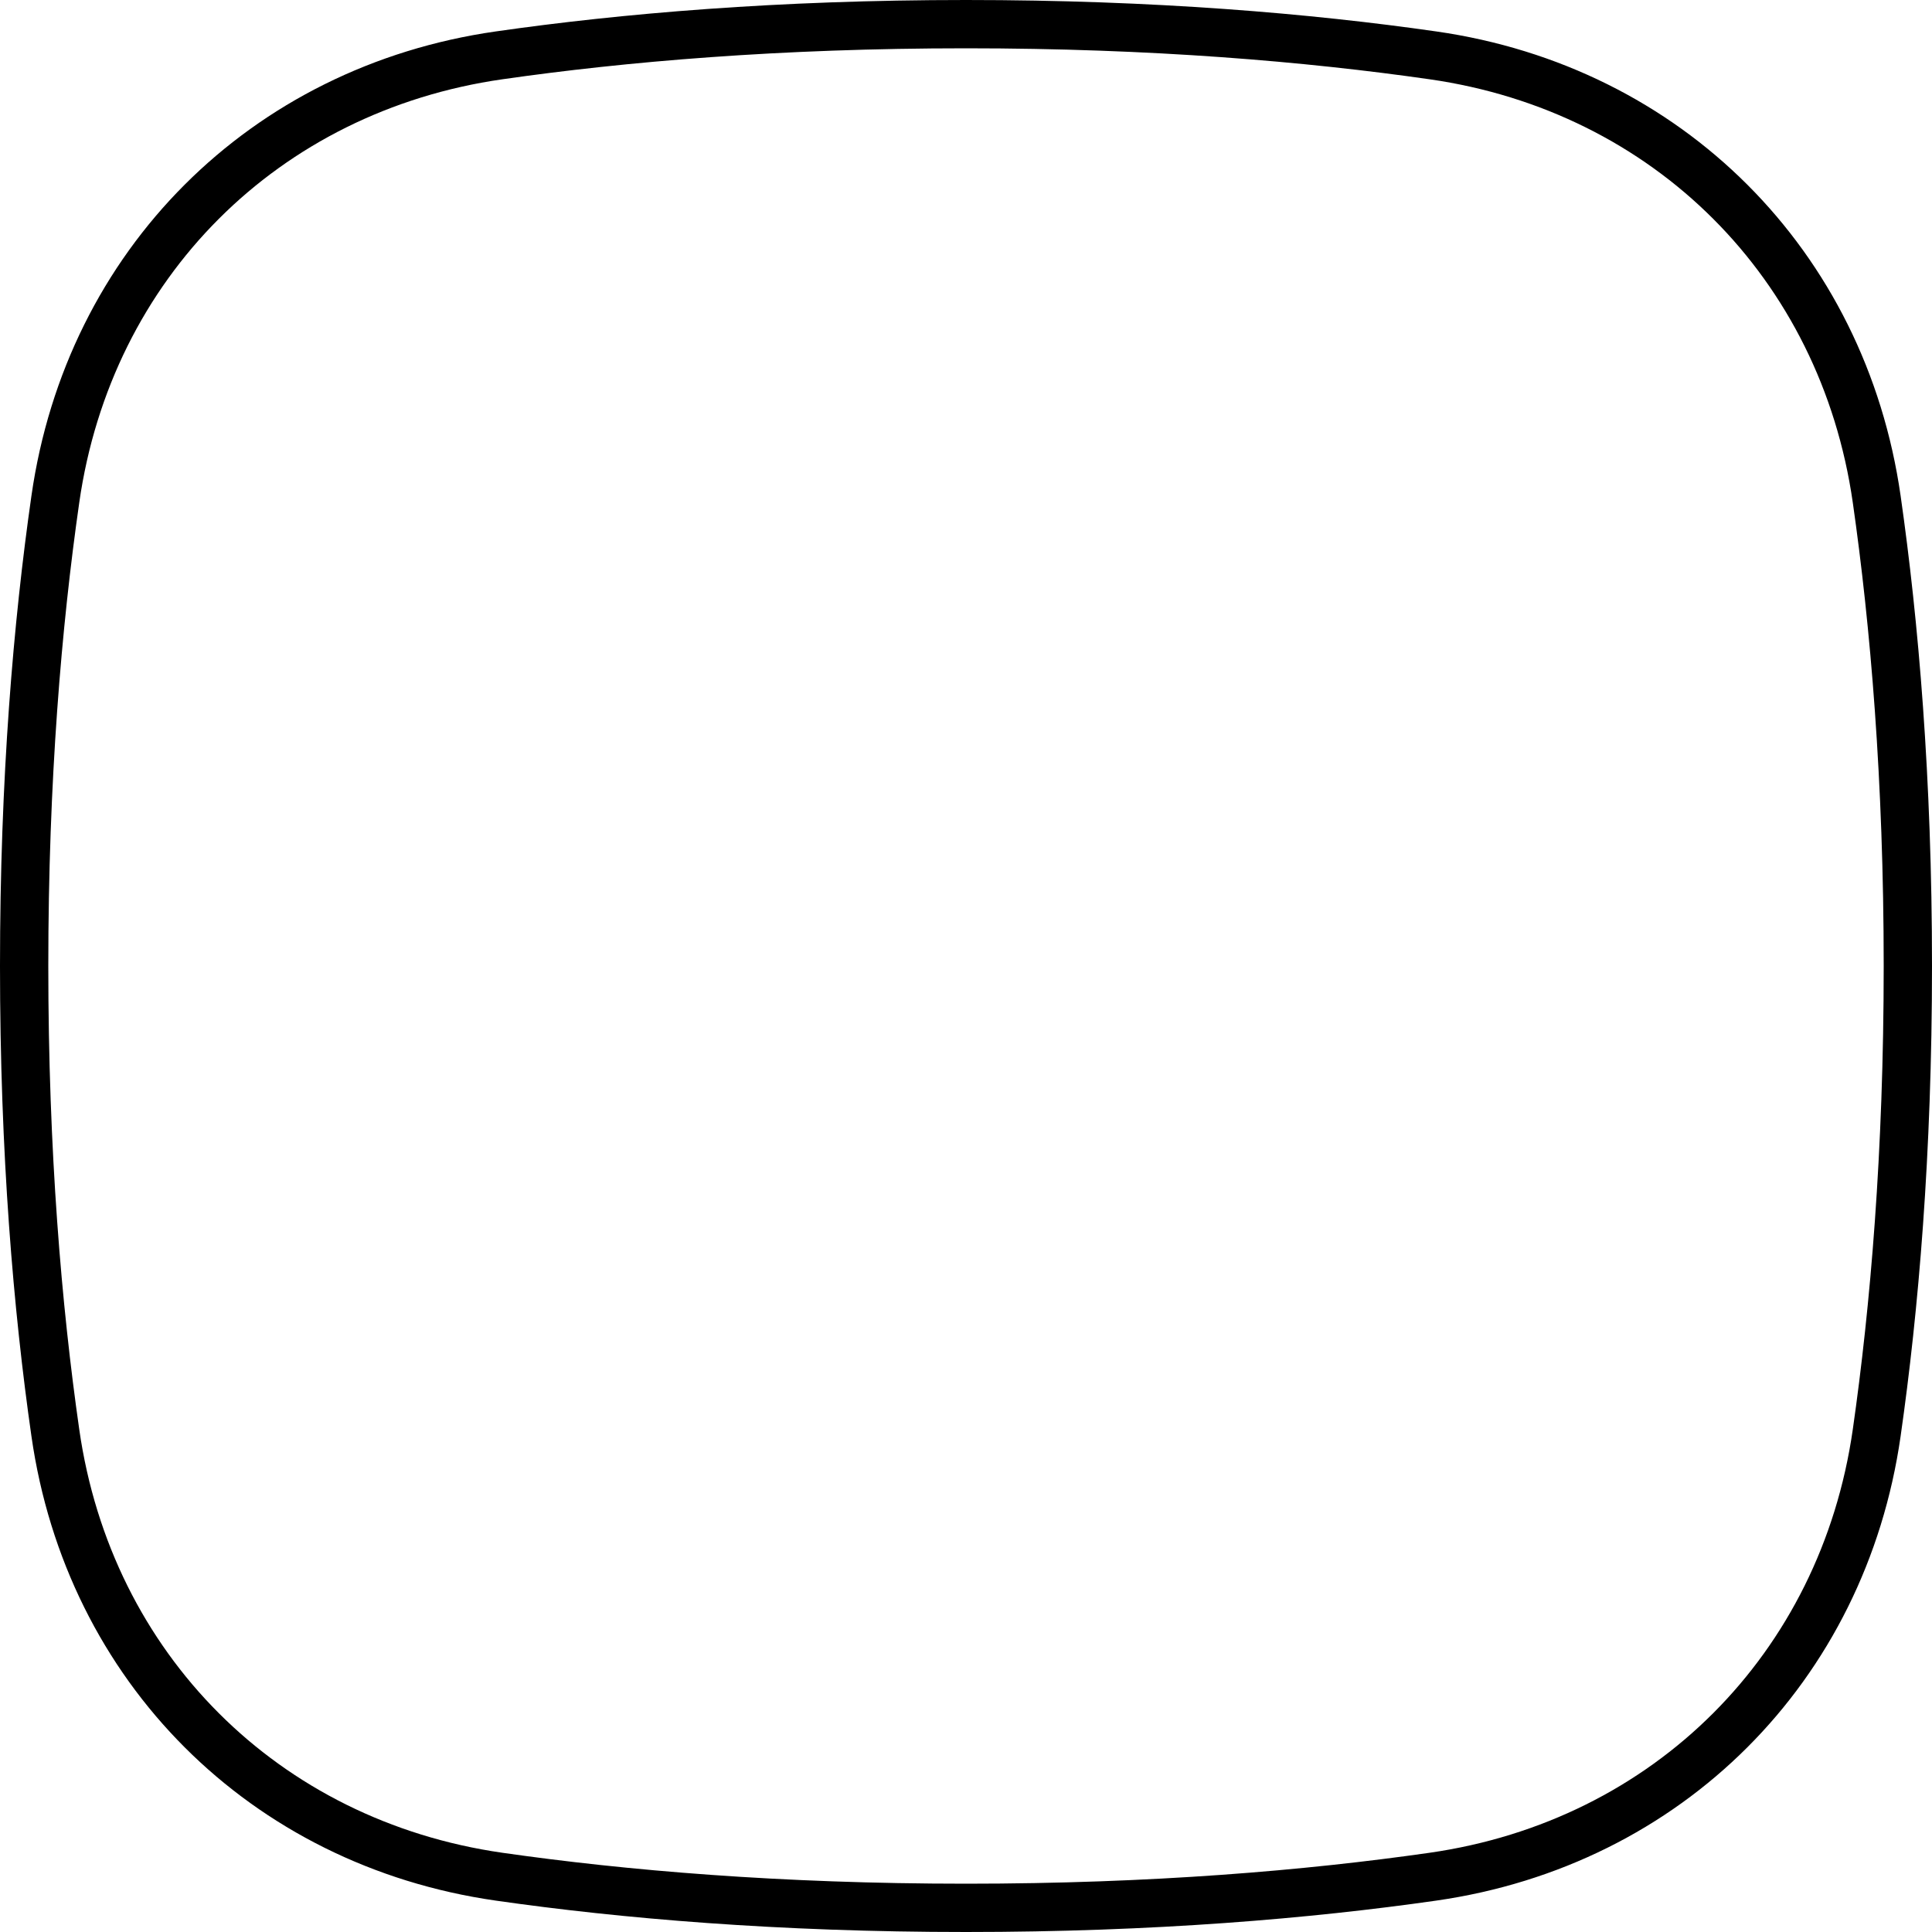 <svg width="40" height="40" viewBox="0 0 40 40" fill="none" xmlns="http://www.w3.org/2000/svg">
<path d="M20 0.5C23.872 0.5 27.094 0.777 29.666 1.146C34.53 1.842 38.158 5.47 38.855 10.334C39.223 12.906 39.5 16.128 39.5 20C39.5 23.872 39.223 27.094 38.855 29.666C38.158 34.53 34.53 38.158 29.666 38.855C27.094 39.223 23.872 39.5 20 39.5C16.128 39.5 12.906 39.223 10.334 38.855C5.47 38.158 1.842 34.53 1.146 29.666C0.777 27.094 0.5 23.872 0.5 20C0.5 16.128 0.777 12.906 1.146 10.334C1.842 5.47 5.47 1.842 10.334 1.146C12.906 0.777 16.128 0.5 20 0.5Z" stroke="black"/>
</svg>
